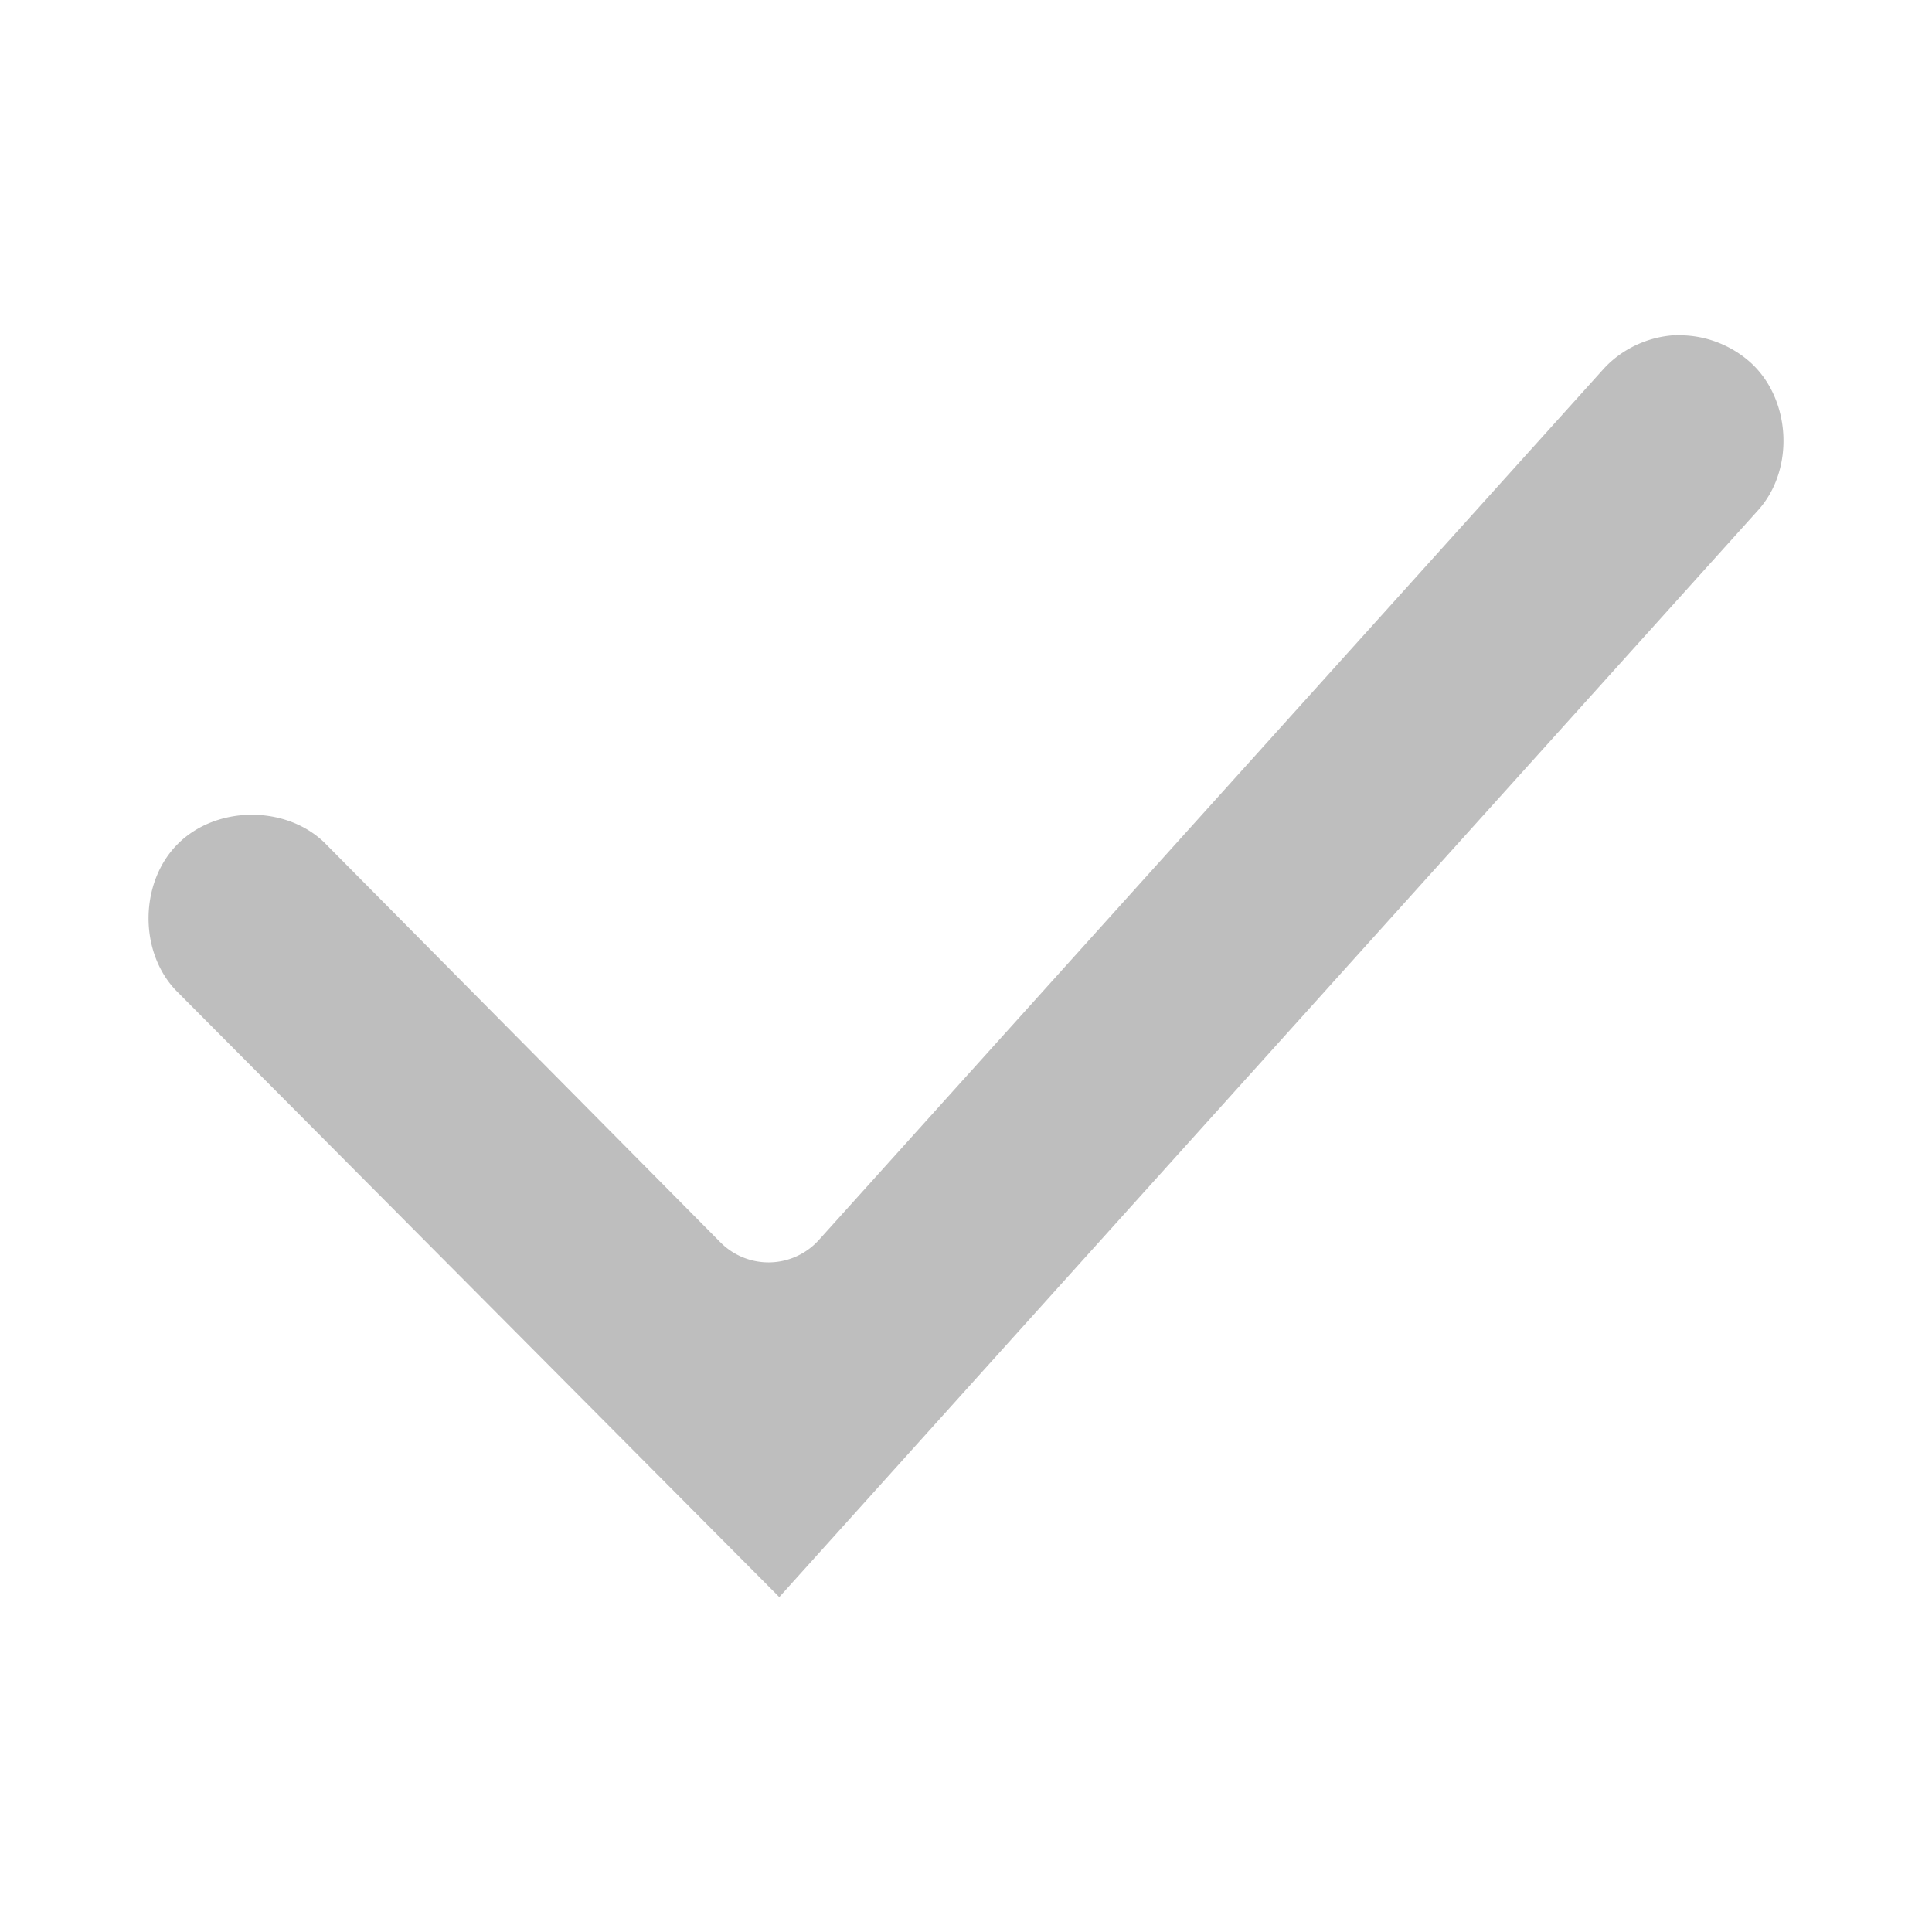 <?xml version="1.0" encoding="UTF-8" standalone="no"?>
<svg
   height="14"
   width="14"
   version="1.1"
   id="svg1"
   sodipodi:docname="check-symbolic.svg"
   inkscape:version="1.3.2 (091e20ef0f, 2023-11-25, custom)"
   xmlns:inkscape="http://www.inkscape.org/namespaces/inkscape"
   xmlns:sodipodi="http://sodipodi.sourceforge.net/DTD/sodipodi-0.dtd"
   xmlns="http://www.w3.org/2000/svg"
   xmlns:svg="http://www.w3.org/2000/svg">
  <defs
     id="defs1" />
  <sodipodi:namedview
     id="namedview1"
     pagecolor="#ffffff"
     bordercolor="#000000"
     borderopacity="0.25"
     inkscape:showpageshadow="2"
     inkscape:pageopacity="0.0"
     inkscape:pagecheckerboard="0"
     inkscape:deskcolor="#d1d1d1"
     inkscape:zoom="38.587827"
     inkscape:cx="6.8156209"
     inkscape:cy="6.9192805"
     inkscape:window-width="1920"
     inkscape:window-height="992"
     inkscape:window-x="0"
     inkscape:window-y="0"
     inkscape:window-maximized="1"
     inkscape:current-layer="svg1" />
  <g
     style="display:inline;opacity:1"
     id="g1"
     transform="translate(-0.13,-0.641)">
    <path
       id="path1"
       style="color:#000000;display:inline;fill:#bebebe;fill-opacity:1;stroke-linecap:round;-inkscape-stroke:none"
       sodipodi:type="inkscape:offset"
       inkscape:radius="-0.49113181"
       inkscape:original="M 413.24219 341.58008 A 1.25 1.25 0 0 0 412.37891 341.99219 L 406.69922 348.29688 L 403.81836 345.38867 A 1.2501656 1.2501656 0 0 0 402.05273 347.1582 L 406.79492 351.92578 L 414.23633 343.66406 A 1.25 1.25 0 0 0 414.14453 341.90039 A 1.25 1.25 0 0 0 413.24219 341.58008 z "
       d="m 413.268,342.07 c -0.198,0.011 -0.391,0.102 -0.523,0.25 l -5.68,6.305 a 0.491,0.491 0 0 1 -0.715,0.018 l -2.871,-2.898 c -0.283,-0.271 -0.784,-0.266 -1.061,0.012 -0.277,0.277 -0.283,0.78 -0.012,1.062 l 4.371,4.395 7.094,-7.877 c 0.265,-0.295 0.238,-0.804 -0.057,-1.07 -0.147,-0.132 -0.349,-0.206 -0.547,-0.195 z"
       transform="translate(-401,-339)" />
  </g>
</svg>
